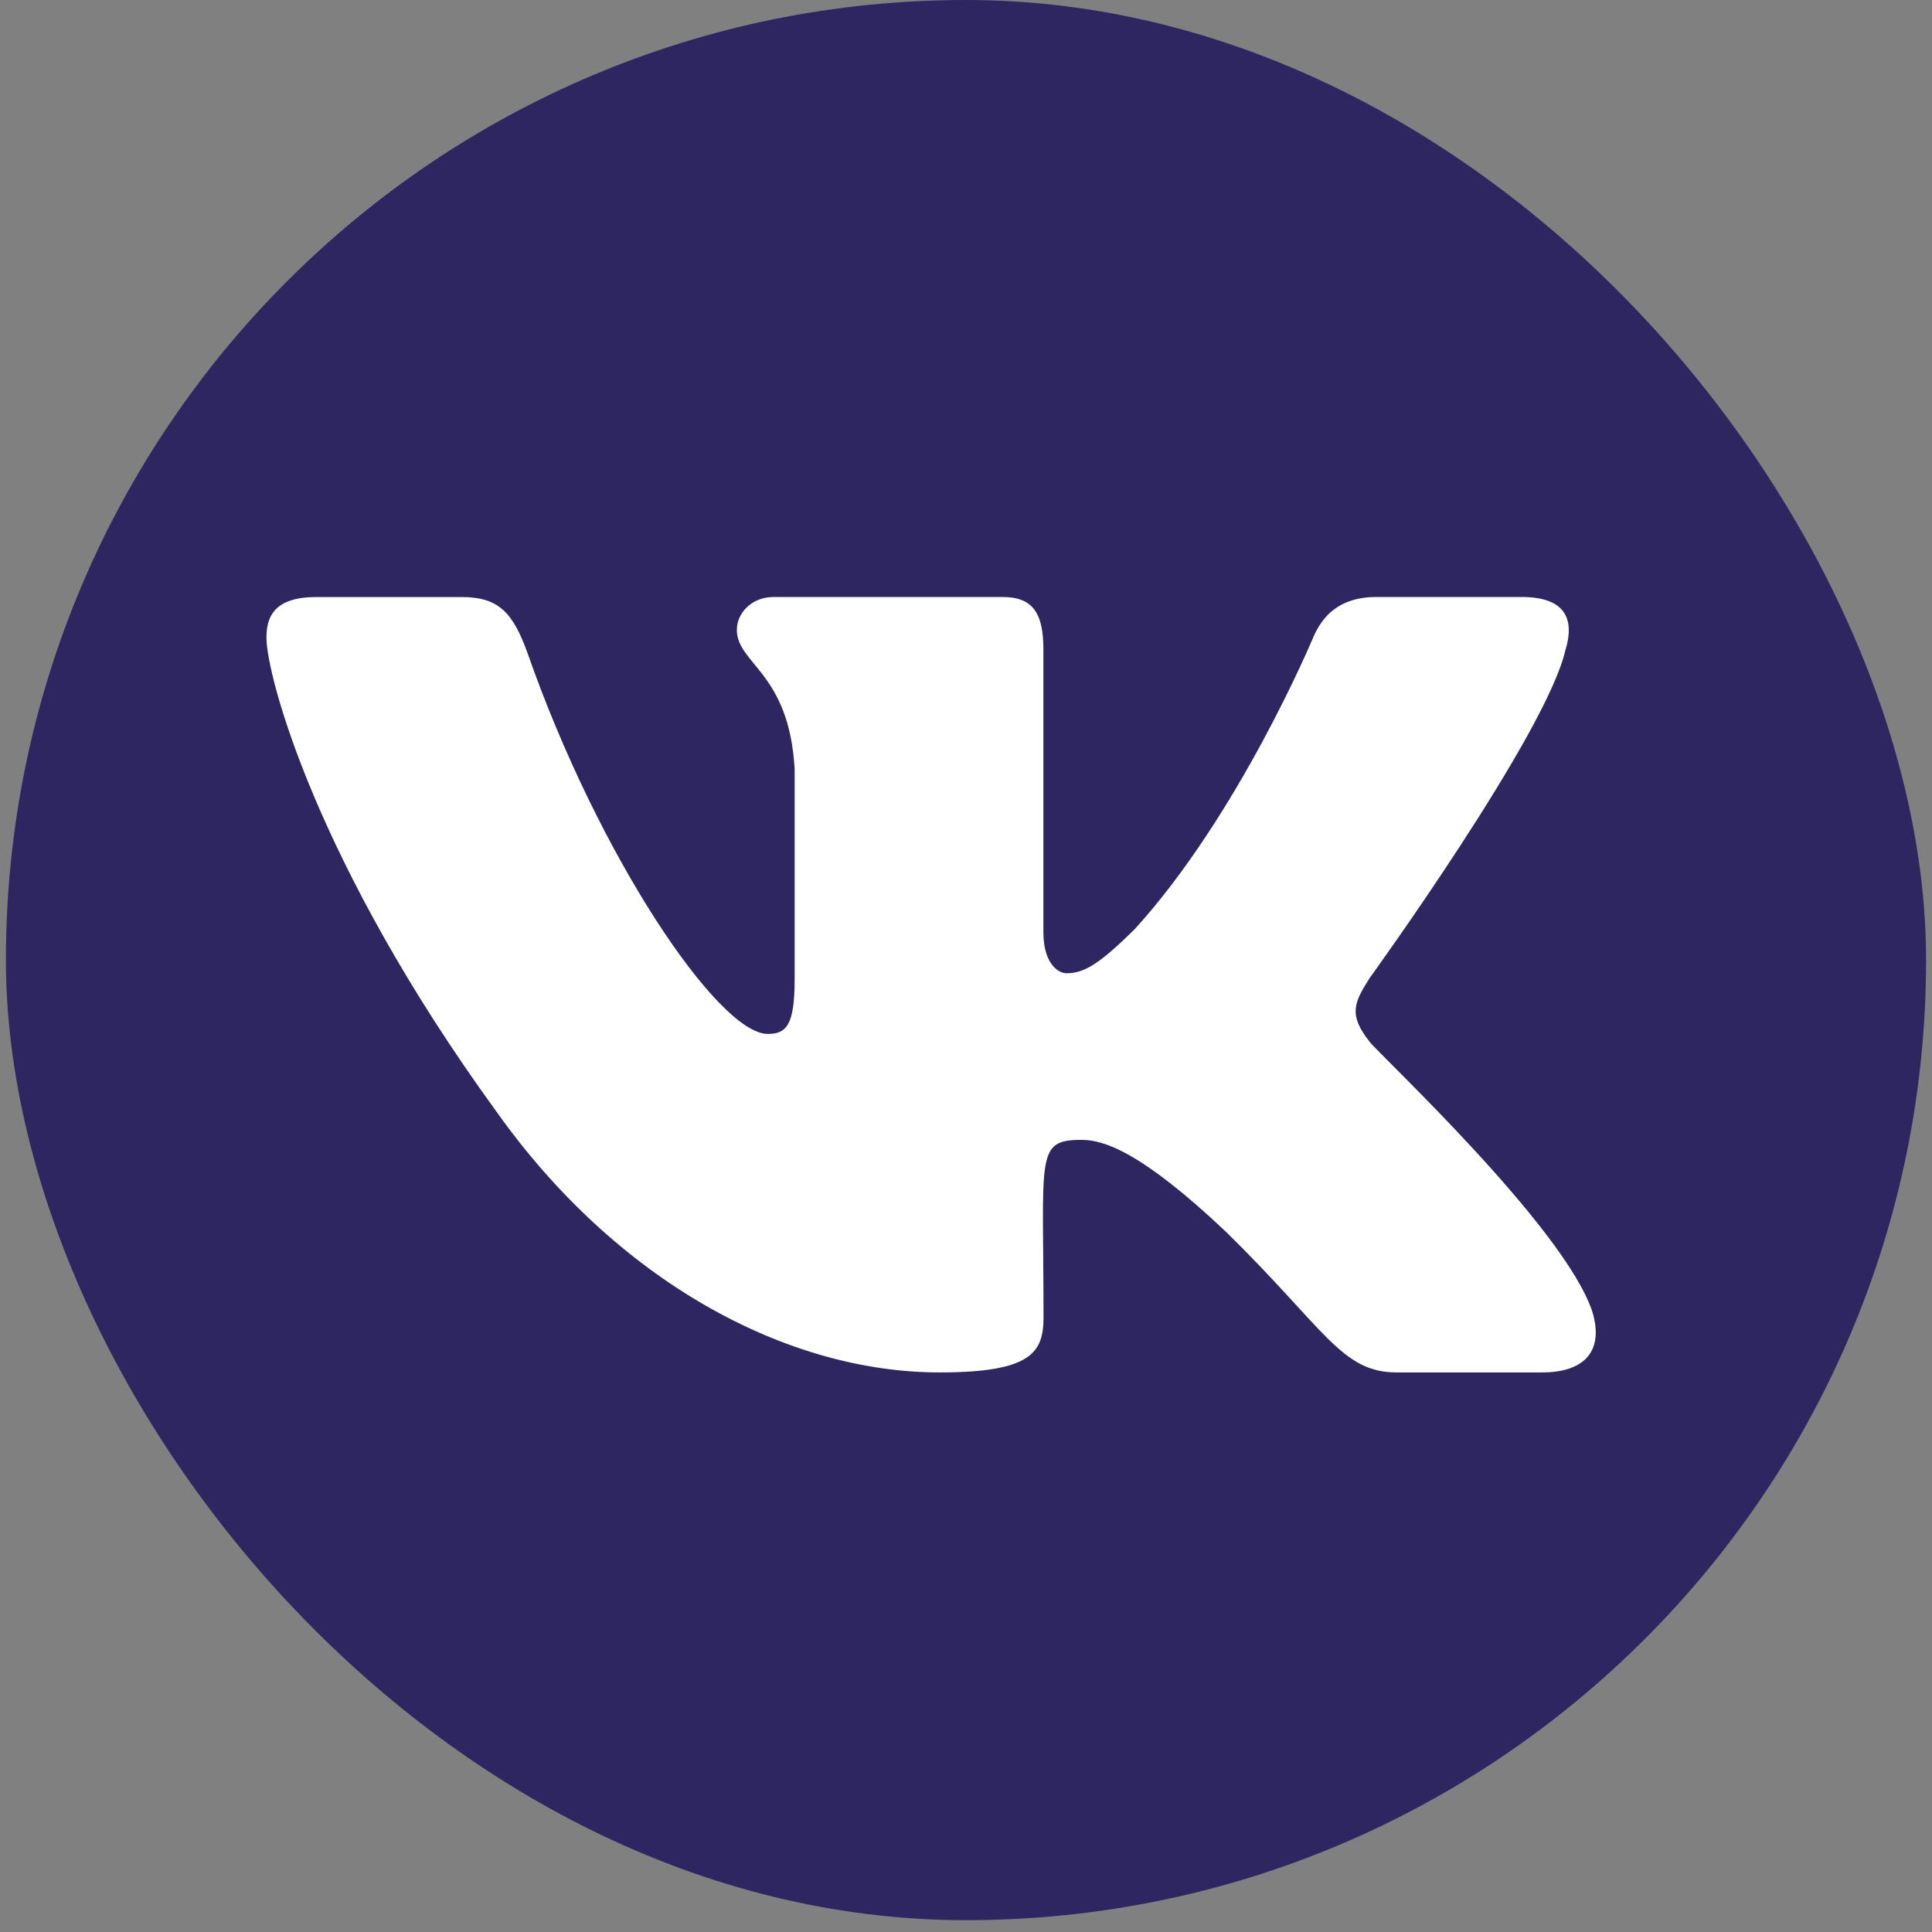<svg width="33" height="33" viewBox="0 0 33 33" fill="none" xmlns="http://www.w3.org/2000/svg">
<rect x="0" y="0" width="33" height="33" fill="#808080" stroke="none"/>
<rect x="0.101" width="32.798" height="32.798" rx="16.399" fill="#2D2661"/>
<g clip-path="url(#clip0_2:74)">
<path d="M23.393 17.793C23.026 17.329 23.131 17.123 23.393 16.708C23.397 16.703 26.428 12.516 26.74 11.096L26.742 11.095C26.897 10.578 26.742 10.197 25.991 10.197H23.509C22.877 10.197 22.586 10.524 22.43 10.889C22.43 10.889 21.166 13.914 19.377 15.876C18.8 16.442 18.534 16.624 18.218 16.624C18.063 16.624 17.822 16.442 17.822 15.925V11.095C17.822 10.475 17.645 10.197 17.122 10.197H13.218C12.822 10.197 12.586 10.487 12.586 10.756C12.586 11.345 13.48 11.48 13.573 13.136V16.728C13.573 17.515 13.43 17.66 13.113 17.66C12.27 17.66 10.221 14.622 9.007 11.145C8.762 10.471 8.523 10.198 7.886 10.198H5.403C4.694 10.198 4.551 10.525 4.551 10.89C4.551 11.535 5.395 14.743 8.476 18.982C10.529 21.875 13.42 23.442 16.05 23.442C17.631 23.442 17.824 23.094 17.824 22.495C17.824 19.731 17.681 19.47 18.473 19.47C18.84 19.47 19.472 19.651 20.948 21.047C22.635 22.702 22.912 23.442 23.856 23.442H26.339C27.046 23.442 27.405 23.094 27.199 22.407C26.727 20.963 23.536 17.991 23.393 17.793Z" fill="white"/>
</g>
<defs>
<clipPath id="clip0_2:74">
<rect width="23.427" height="14.056" fill="white" transform="translate(4.551 10.152)"/>
</clipPath>
</defs>
</svg>
